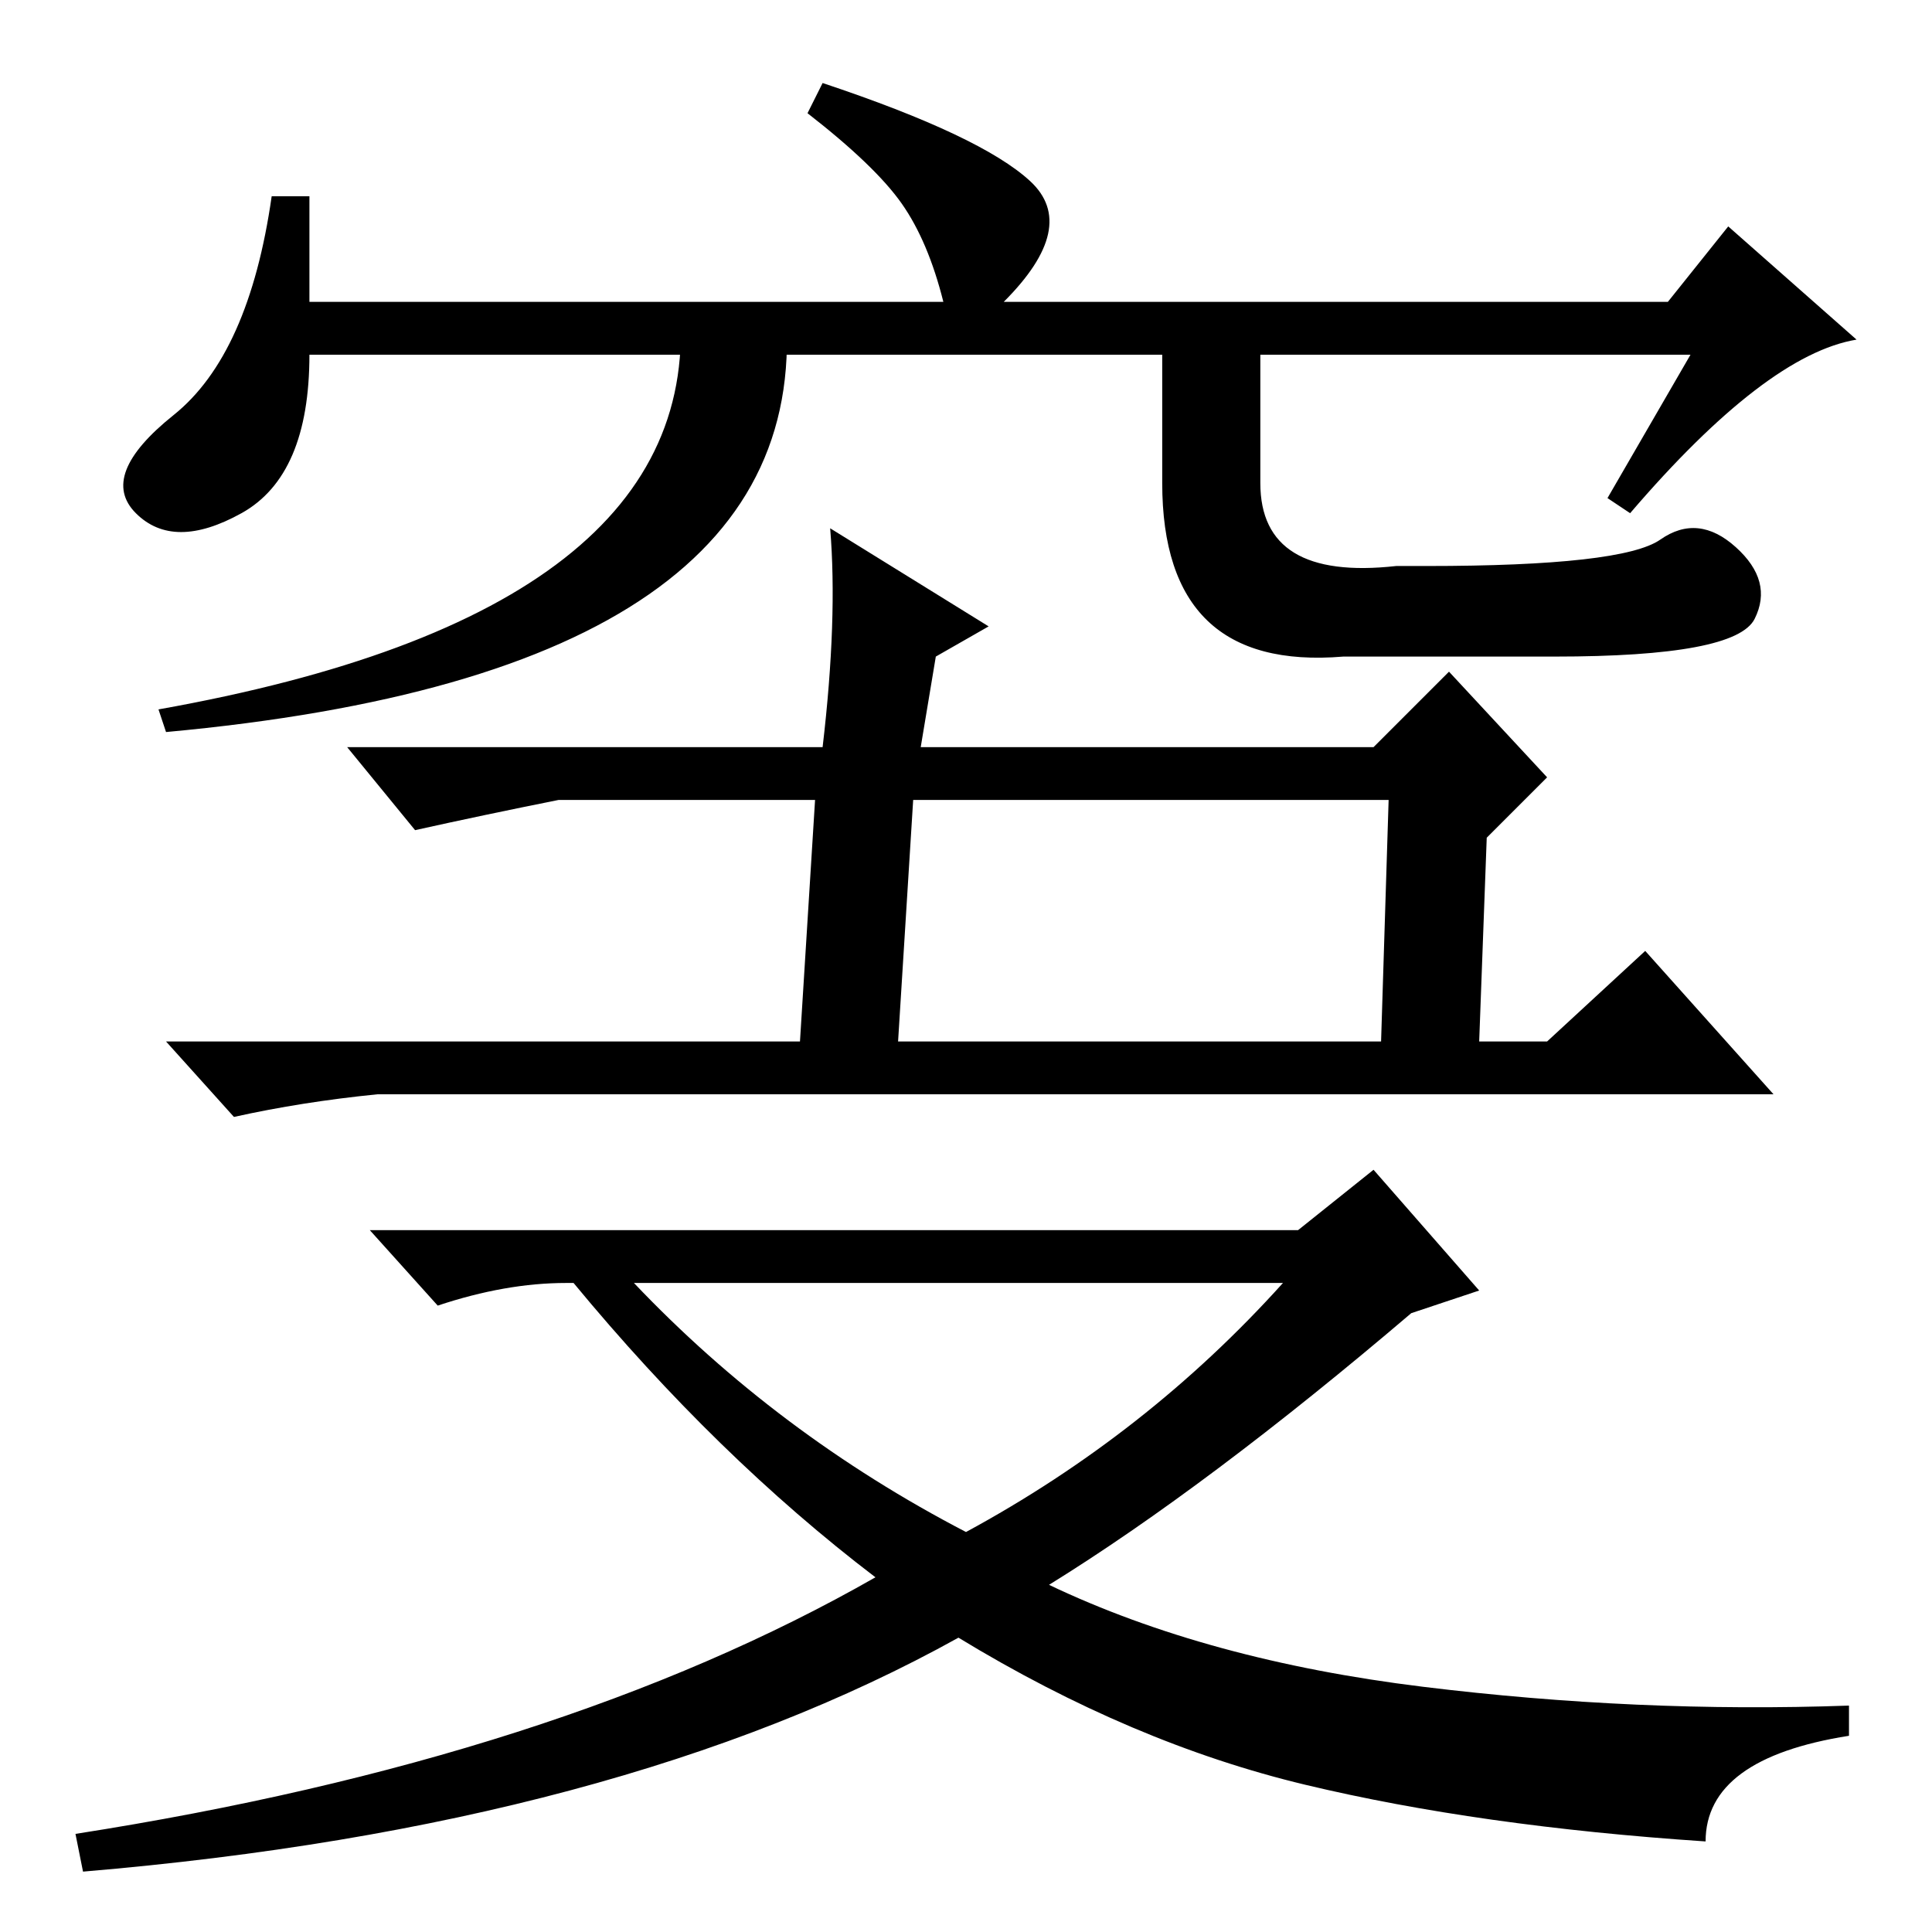 <?xml version="1.0" standalone="no"?>
<!DOCTYPE svg PUBLIC "-//W3C//DTD SVG 1.1//EN" "http://www.w3.org/Graphics/SVG/1.1/DTD/svg11.dtd" >
<svg xmlns="http://www.w3.org/2000/svg" xmlns:xlink="http://www.w3.org/1999/xlink" version="1.1" viewBox="0 -36 256 256">
  <g transform="matrix(1 0 0 -1 0 220)">
   <path fill="currentColor"
d="M128 53q24 13 42 33h-86q19 -20 44 -33zM139 46q21 -10 49.5 -13.5t56.5 -2.5v-4q-19 -3 -19 -14q-30 2 -53 7.5t-46 19.5q-45 -25 -116 -31l-1 5q64 10 106 34q-21 16 -40 39h-1q-8 0 -17 -3l-9 10h123l10 8l14 -16l-9 -3q-27 -23 -48 -36zM50 111q-10 -1 -19 -3l-9 10
h84l2 32h-34q-10 -2 -19 -4l-9 11h63q2 17 1 29l21 -13l-7 -4l-2 -12h60l10 10l13 -14l-8 -8l-1 -27h9l13 12l17 -19h-185zM184 150h-63l-2 -32h64zM224 209h-183q0 -16 -9 -21t-14 0t5 13t13 29h5v-14h84q-2 8 -5.5 13t-12.5 12l2 4q21 -7 27.5 -13t-3.5 -16h88l8 10
l17 -15q-12 -2 -30 -23l-3 2zM90 216h14q5 -49 -82 -57l-1 3q73 13 69 54zM167 216v-24q0 -13 18 -11h4q26 0 31 3.5t10 -1t2.5 -9.5t-26.5 -5h-28q-24 -2 -24 23v24h13z" />
  </g>

</svg>
